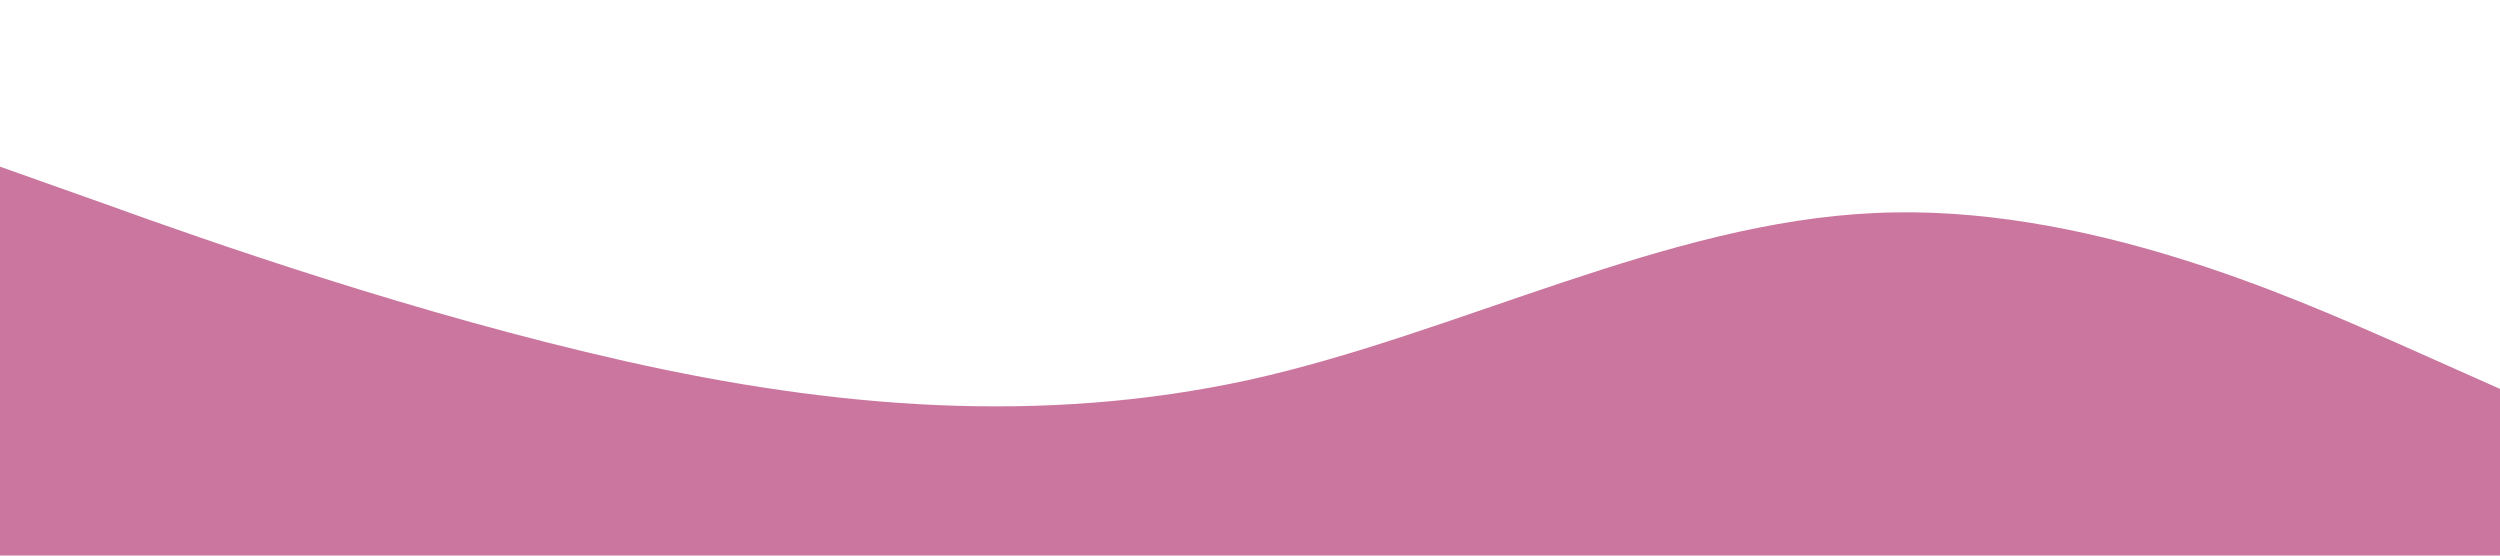 <?xml version="1.0" standalone="no"?><svg xmlns="http://www.w3.org/2000/svg" viewBox="0 0 1440 320"><path fill="#cb769e" fill-opacity="1" d="M0,96L60,117.3C120,139,240,181,360,208C480,235,600,245,720,218.7C840,192,960,128,1080,122.7C1200,117,1320,171,1380,197.3L1440,224L1440,320L1380,320C1320,320,1200,320,1080,320C960,320,840,320,720,320C600,320,480,320,360,320C240,320,120,320,60,320L0,320Z"></path></svg>